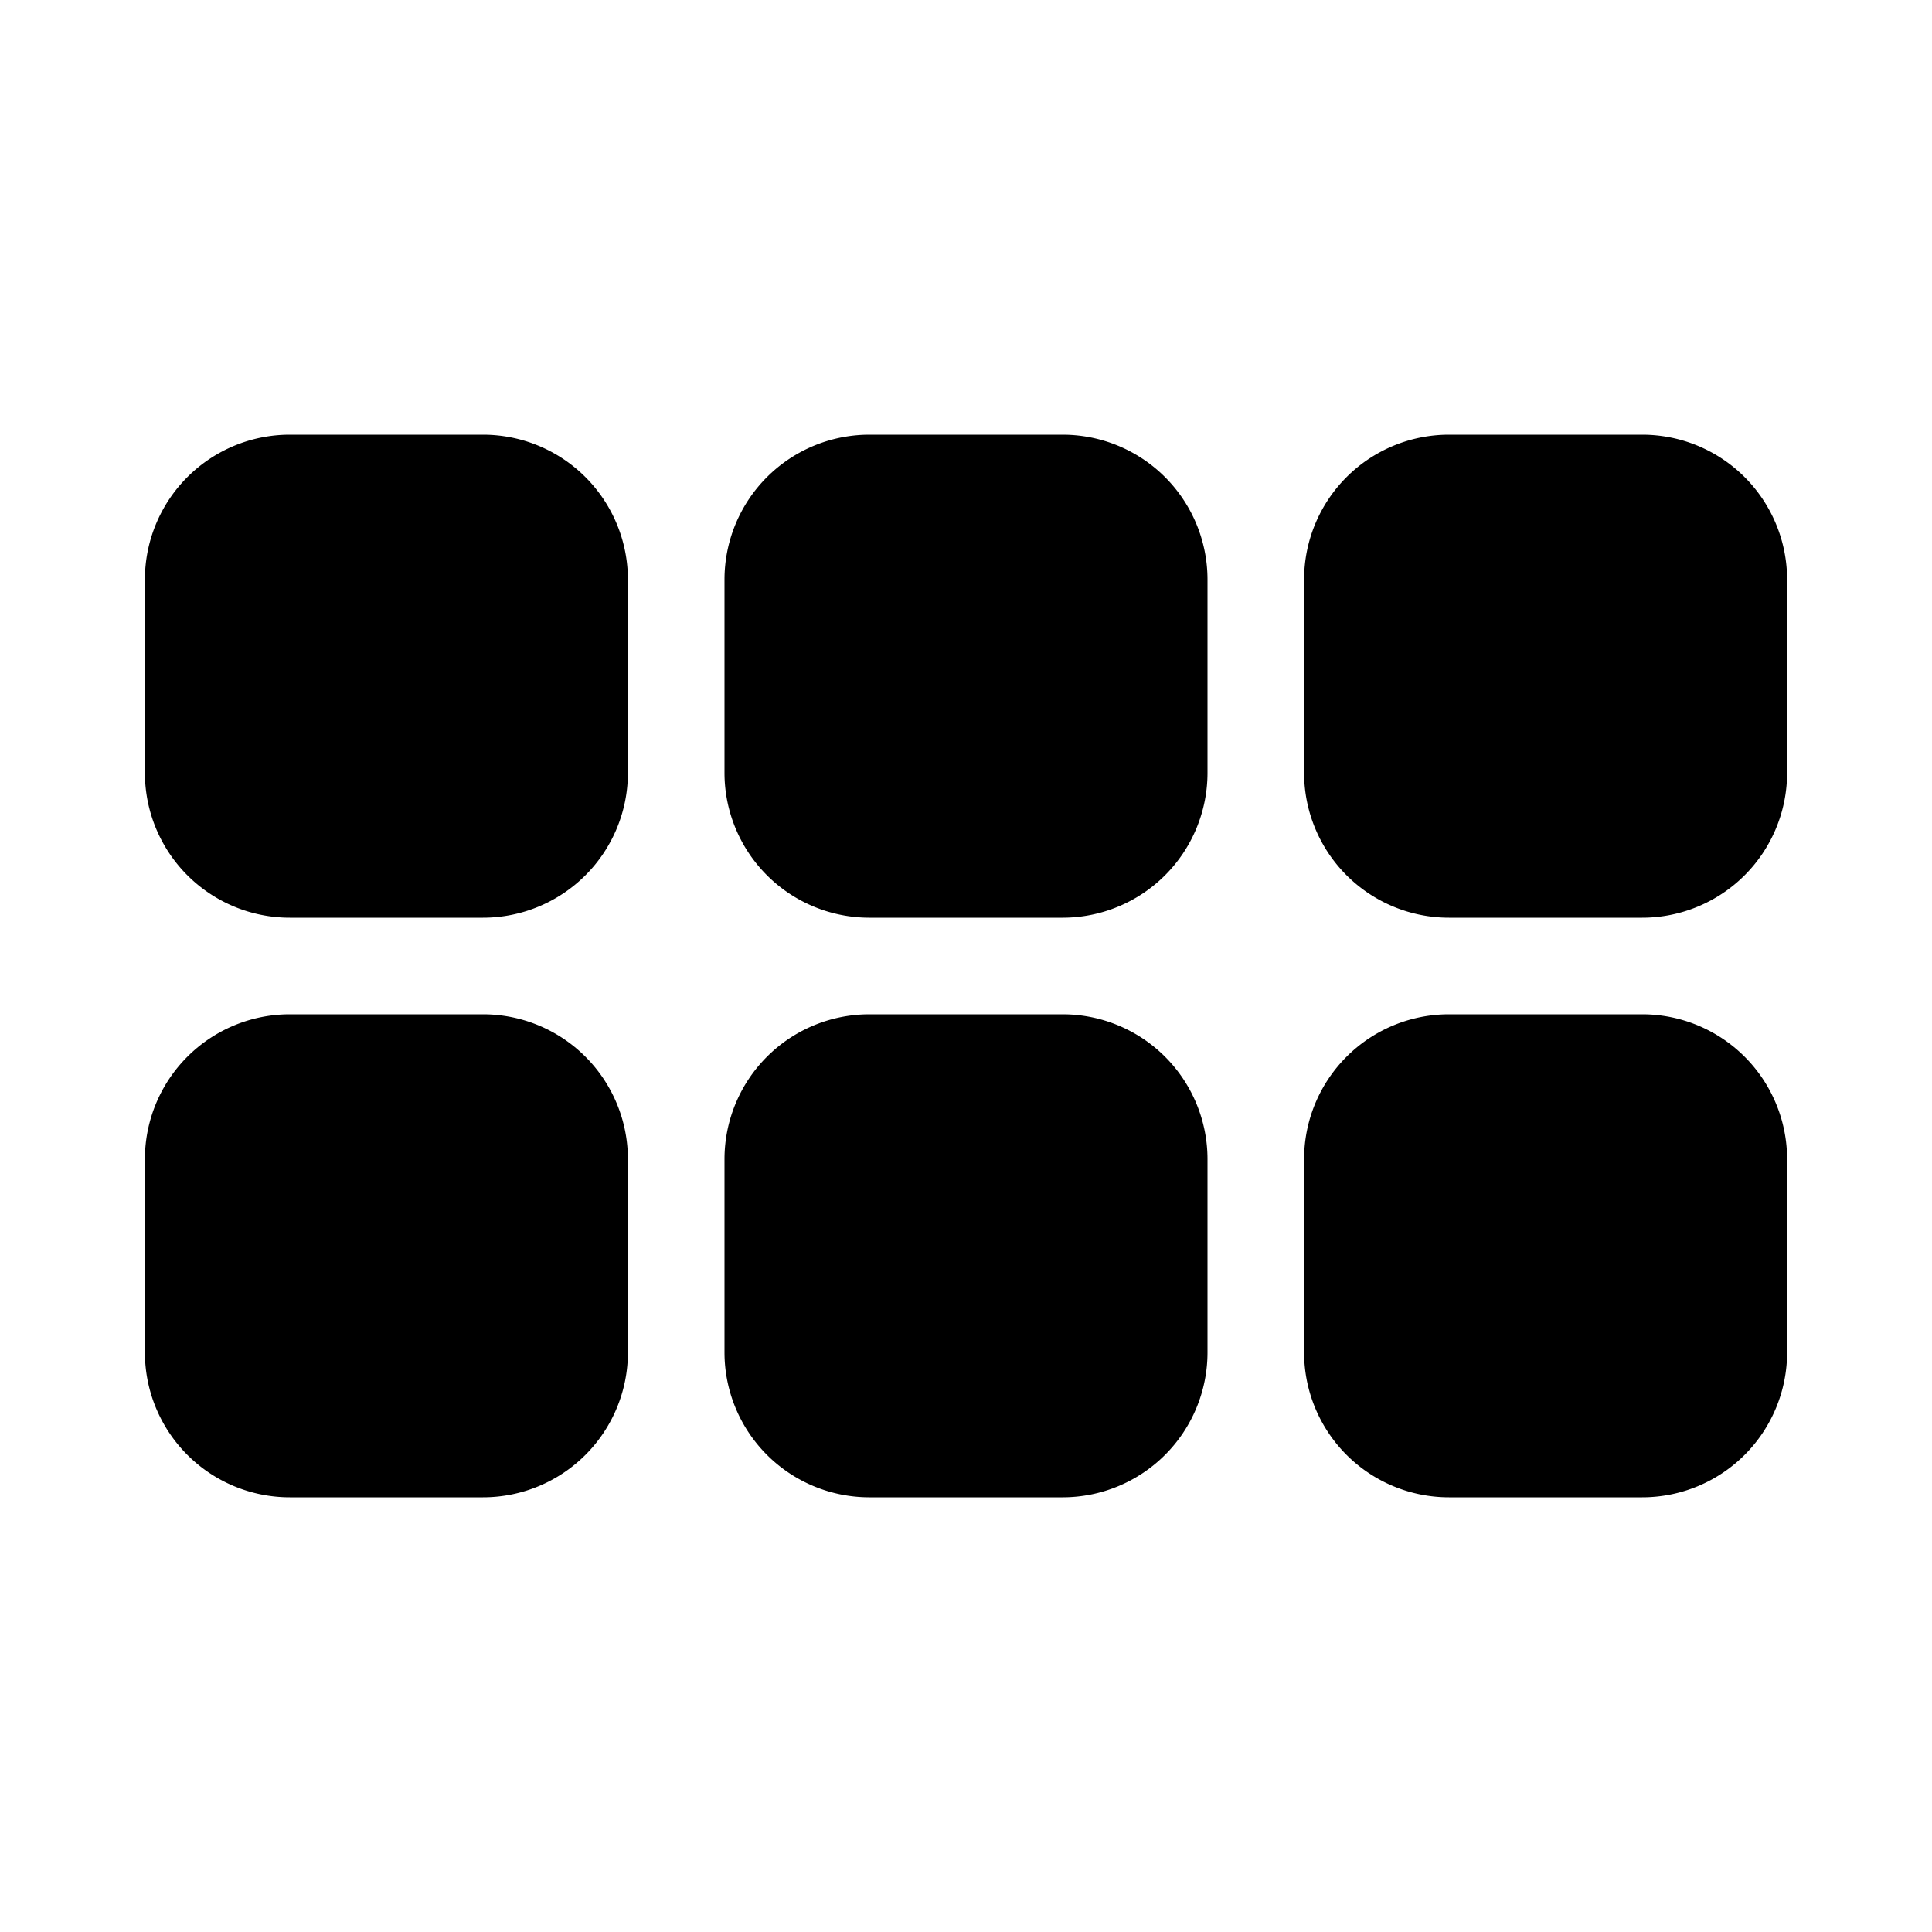<svg class="bi bi-grid-3x2-gap-fill" width="1em" height="1em" viewBox="0 0 20 20" fill="currentColor" xmlns="http://www.w3.org/2000/svg">
  <path d="M1.5 6A1.5 1.5 0 013 4.5h2A1.5 1.5 0 016.5 6v2A1.5 1.5 0 015 9.5H3A1.5 1.5 0 011.5 8V6zm6 0A1.5 1.5 0 019 4.5h2A1.5 1.5 0 0112.5 6v2A1.5 1.5 0 0111 9.5H9A1.5 1.5 0 017.5 8V6zm6 0A1.5 1.5 0 0115 4.5h2A1.5 1.5 0 0118.5 6v2A1.5 1.5 0 0117 9.5h-2A1.5 1.5 0 0113.5 8V6zm-12 6A1.5 1.5 0 013 10.5h2A1.5 1.5 0 016.5 12v2A1.5 1.5 0 015 15.5H3A1.5 1.5 0 011.5 14v-2zm6 0A1.5 1.5 0 019 10.5h2a1.5 1.5 0 011.5 1.5v2a1.5 1.5 0 01-1.5 1.5H9A1.5 1.5 0 017.5 14v-2zm6 0a1.5 1.5 0 011.5-1.5h2a1.5 1.5 0 011.5 1.5v2a1.5 1.5 0 01-1.5 1.5h-2a1.5 1.5 0 01-1.5-1.5v-2z"/>
</svg>